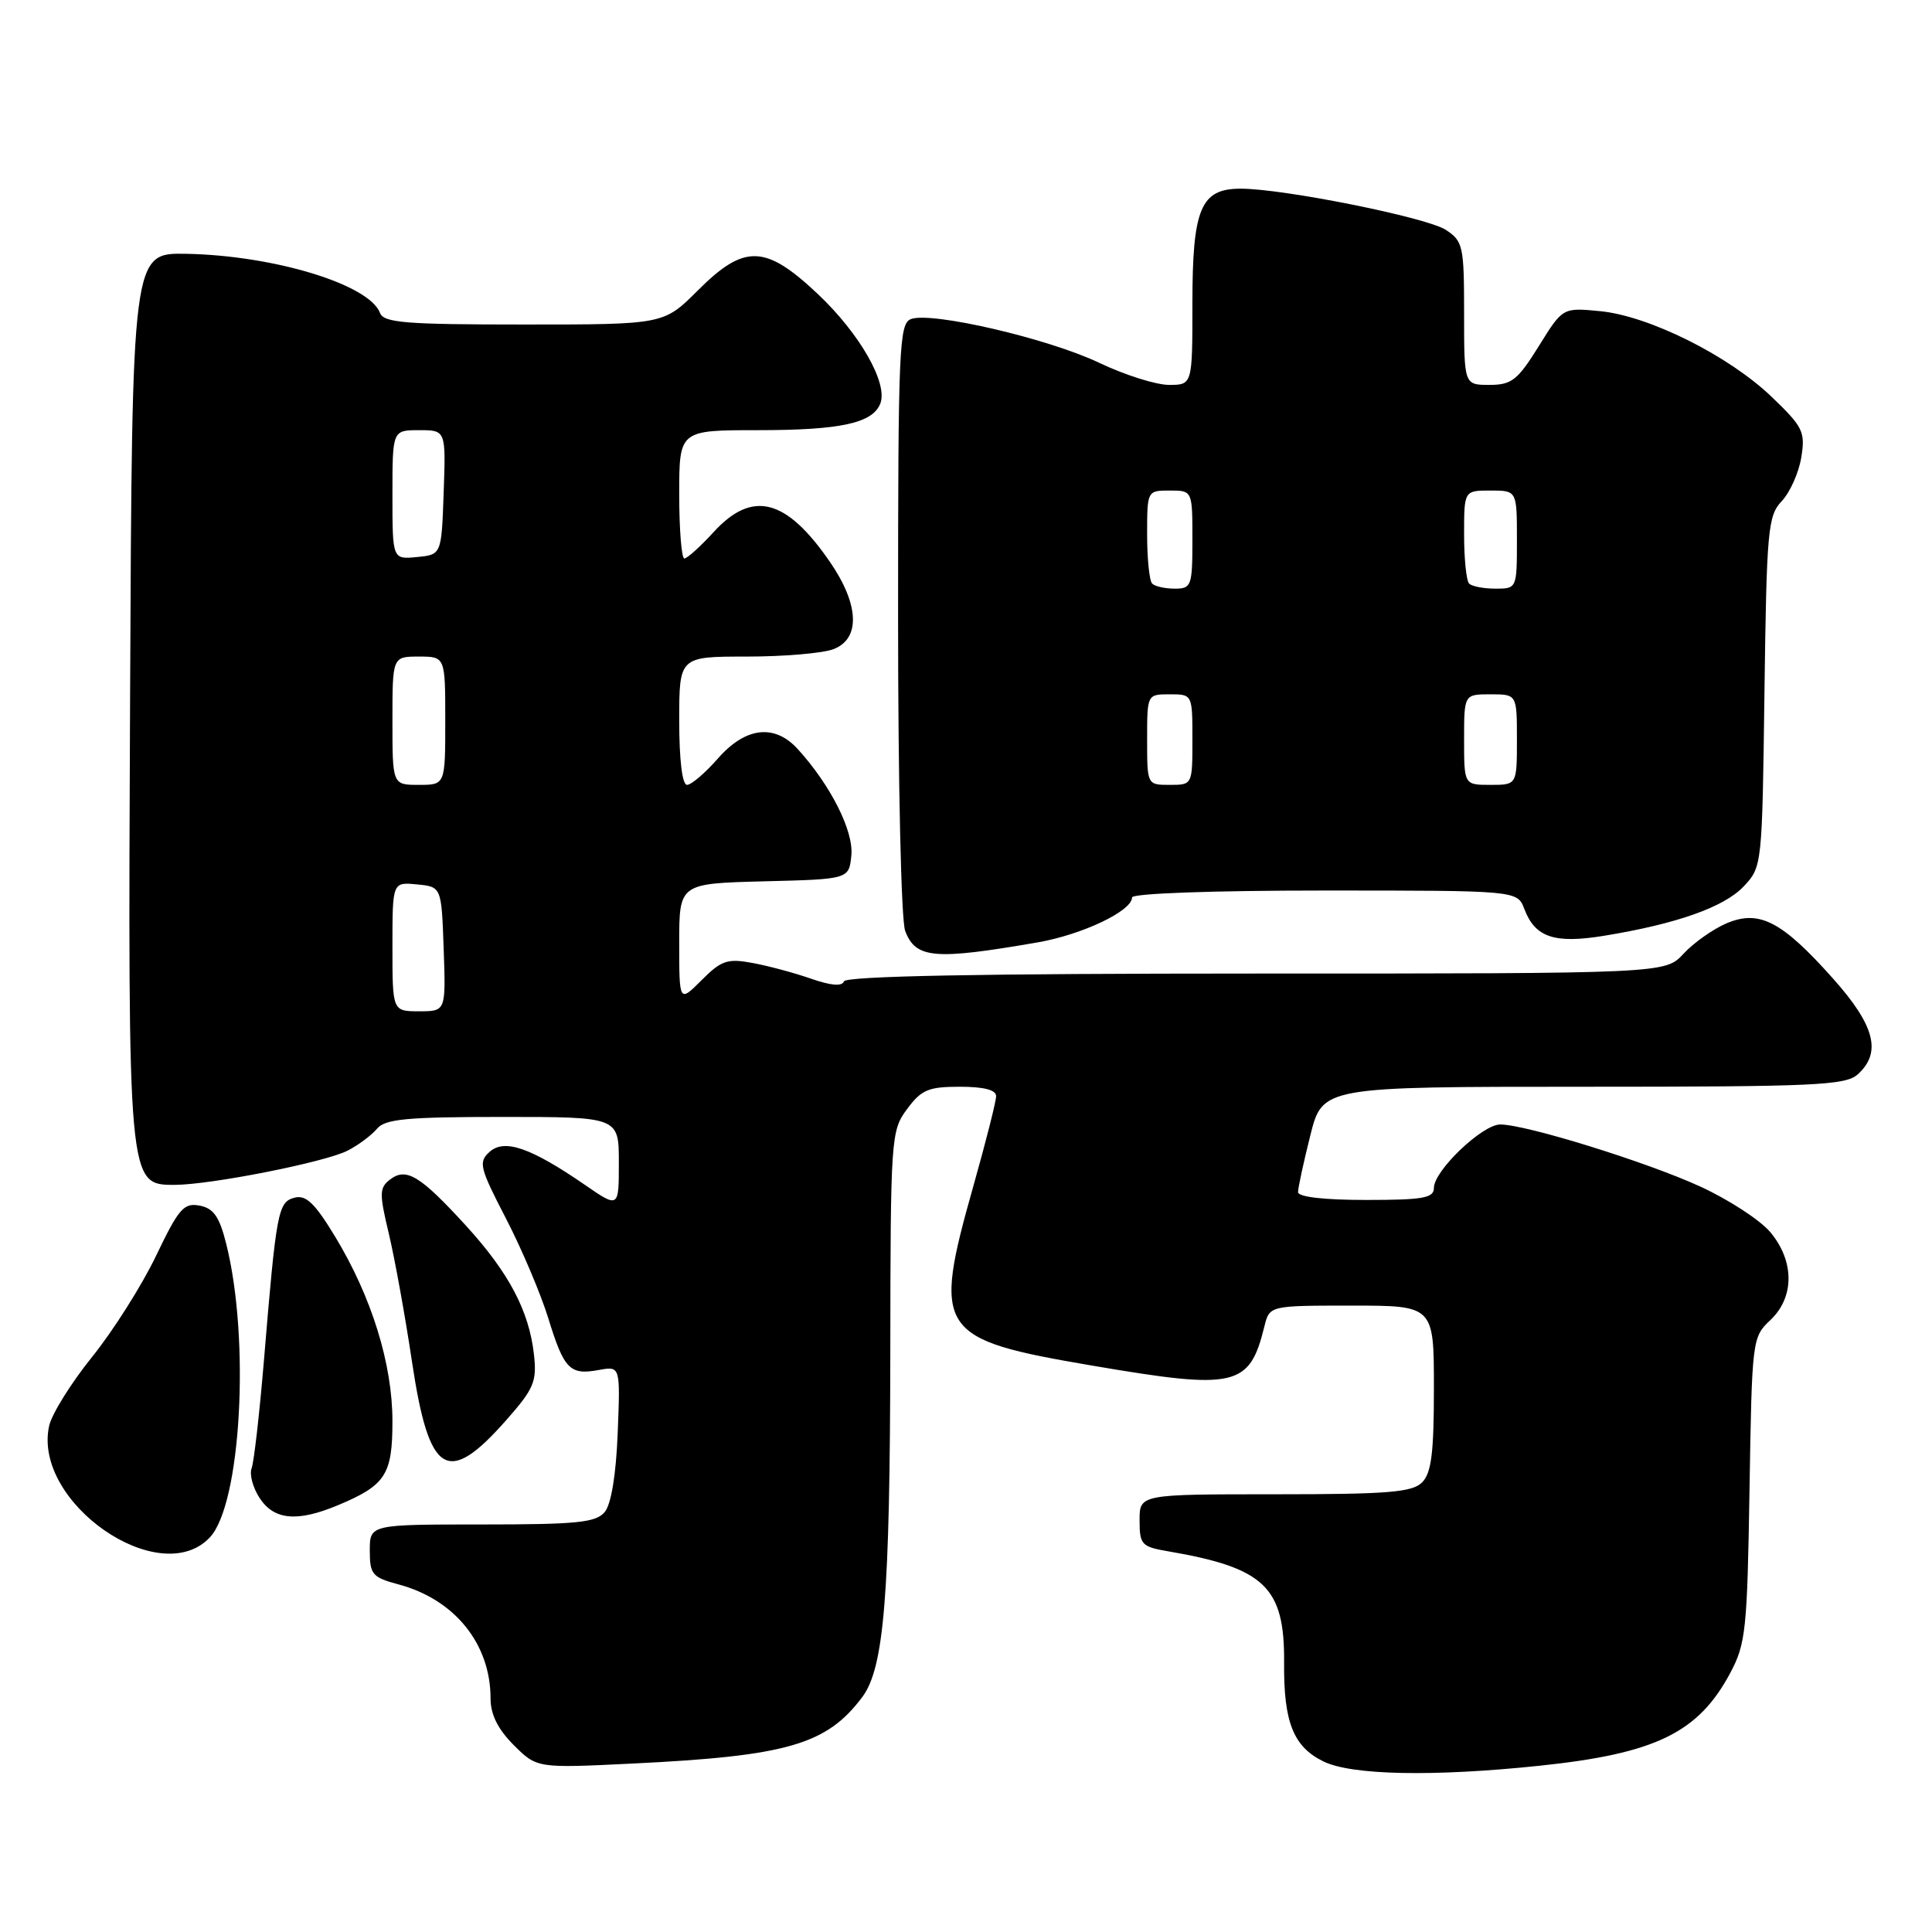 <?xml version="1.0" encoding="UTF-8" standalone="no"?>
<!DOCTYPE svg PUBLIC "-//W3C//DTD SVG 1.1//EN" "http://www.w3.org/Graphics/SVG/1.1/DTD/svg11.dtd" >
<svg xmlns="http://www.w3.org/2000/svg" xmlns:xlink="http://www.w3.org/1999/xlink" version="1.1" viewBox="0 0 256 256">
 <g >
 <path fill="currentColor"
d=" M 204.00 233.97 C 219.36 232.36 225.03 229.61 229.26 221.69 C 231.33 217.82 231.52 215.96 231.82 197.36 C 232.14 177.52 232.18 177.18 234.57 174.93 C 237.80 171.90 237.79 167.09 234.56 163.25 C 233.22 161.66 229.05 158.95 225.31 157.23 C 218.18 153.96 202.20 149.00 198.79 149.00 C 196.41 149.00 190.00 155.13 190.00 157.40 C 190.00 158.75 188.58 159.00 181.00 159.00 C 175.41 159.00 172.00 158.60 172.00 157.96 C 172.00 157.38 172.73 154.01 173.62 150.46 C 175.24 144.00 175.24 144.00 209.79 144.00 C 240.54 144.00 244.54 143.82 246.17 142.35 C 249.36 139.46 248.43 135.88 242.89 129.67 C 236.11 122.06 233.11 120.50 228.76 122.35 C 226.97 123.12 224.41 124.93 223.08 126.37 C 220.65 129.00 220.65 129.00 166.41 129.00 C 129.77 129.00 112.05 129.34 111.82 130.04 C 111.59 130.72 110.11 130.60 107.49 129.69 C 105.29 128.92 101.80 127.98 99.72 127.60 C 96.40 126.98 95.59 127.25 92.97 129.87 C 90.00 132.85 90.00 132.85 90.00 124.96 C 90.00 117.07 90.00 117.07 101.25 116.78 C 112.50 116.50 112.50 116.50 112.81 113.32 C 113.12 110.10 110.04 104.01 105.70 99.25 C 102.63 95.88 98.79 96.33 95.13 100.50 C 93.44 102.43 91.60 104.00 91.03 104.00 C 90.40 104.00 90.00 100.67 90.00 95.50 C 90.00 87.00 90.00 87.00 98.93 87.00 C 103.85 87.00 109.02 86.56 110.43 86.02 C 114.04 84.65 113.86 80.11 109.98 74.47 C 104.18 66.04 99.70 64.89 94.56 70.50 C 92.80 72.43 91.05 74.00 90.68 74.00 C 90.31 74.00 90.00 70.17 90.00 65.50 C 90.00 57.00 90.00 57.00 100.43 57.00 C 111.39 57.00 115.65 56.07 116.65 53.46 C 117.68 50.79 113.94 44.24 108.41 39.00 C 101.41 32.39 98.65 32.30 92.45 38.50 C 87.95 43.00 87.95 43.00 69.44 43.00 C 53.69 43.00 50.85 42.77 50.35 41.46 C 48.90 37.68 36.31 33.85 24.67 33.63 C 17.50 33.50 17.50 33.50 17.24 91.76 C 16.95 157.07 16.95 157.00 23.12 157.00 C 27.89 157.00 43.11 153.99 46.07 152.46 C 47.49 151.73 49.23 150.43 49.95 149.57 C 51.02 148.27 53.89 148.00 66.62 148.00 C 82.00 148.00 82.00 148.00 82.00 154.05 C 82.00 160.10 82.00 160.10 77.50 157.00 C 70.32 152.06 66.84 150.86 64.87 152.63 C 63.37 153.98 63.55 154.71 67.03 161.43 C 69.12 165.47 71.64 171.41 72.64 174.64 C 74.74 181.46 75.50 182.24 79.35 181.53 C 82.20 181.01 82.20 181.01 81.85 189.85 C 81.63 195.41 80.99 199.31 80.13 200.35 C 78.96 201.75 76.49 202.00 63.88 202.00 C 49.00 202.00 49.00 202.00 49.00 205.46 C 49.00 208.63 49.32 209.01 52.87 209.96 C 60.27 211.96 65.00 217.84 65.00 225.04 C 65.00 227.18 65.96 229.11 68.07 231.23 C 71.15 234.30 71.15 234.30 83.82 233.68 C 104.34 232.68 109.54 231.17 114.27 224.85 C 117.15 220.98 117.93 211.34 117.97 179.21 C 118.00 150.67 118.06 149.84 120.19 146.96 C 122.09 144.39 123.02 144.00 127.19 144.00 C 130.37 144.00 132.00 144.42 131.99 145.25 C 131.99 145.94 130.65 151.22 129.02 157.00 C 123.52 176.48 124.15 177.44 144.72 180.95 C 163.77 184.20 165.56 183.79 167.54 175.75 C 168.22 173.00 168.22 173.00 179.11 173.00 C 190.00 173.00 190.00 173.00 190.00 183.93 C 190.00 192.53 189.67 195.19 188.43 196.43 C 187.12 197.74 183.89 198.00 168.93 198.00 C 151.00 198.00 151.00 198.00 151.00 201.45 C 151.00 204.67 151.26 204.95 154.75 205.55 C 167.57 207.74 170.23 210.29 170.15 220.29 C 170.08 228.18 171.37 231.44 175.34 233.39 C 179.06 235.23 189.88 235.45 204.00 233.97 Z  M 27.81 203.71 C 31.95 199.30 33.16 177.47 29.97 164.79 C 29.07 161.20 28.29 160.10 26.45 159.75 C 24.36 159.35 23.68 160.13 20.68 166.40 C 18.81 170.30 15.00 176.33 12.21 179.79 C 9.42 183.25 6.86 187.36 6.51 188.94 C 4.29 199.07 21.16 210.78 27.81 203.71 Z  M 44.75 199.46 C 51.10 196.81 52.00 195.42 52.00 188.31 C 52.00 180.73 49.24 171.83 44.40 163.85 C 41.72 159.43 40.55 158.30 39.03 158.70 C 36.84 159.28 36.62 160.40 34.97 180.30 C 34.38 187.34 33.65 193.75 33.34 194.56 C 33.03 195.36 33.51 197.14 34.41 198.51 C 36.32 201.42 39.38 201.70 44.75 199.46 Z  M 67.12 188.13 C 70.76 184.00 71.15 183.06 70.75 179.46 C 70.10 173.69 67.42 168.62 61.71 162.37 C 55.67 155.77 53.83 154.65 51.69 156.29 C 50.26 157.38 50.24 158.12 51.53 163.50 C 52.31 166.80 53.70 174.45 54.60 180.50 C 56.86 195.54 59.29 197.02 67.12 188.13 Z  M 137.50 124.87 C 143.42 123.84 150.00 120.71 150.00 118.92 C 150.00 118.38 160.69 118.00 175.52 118.00 C 201.05 118.00 201.05 118.00 201.98 120.44 C 203.41 124.21 205.95 125.07 212.52 124.00 C 222.15 122.43 228.46 120.20 231.05 117.45 C 233.49 114.86 233.50 114.70 233.80 91.68 C 234.09 70.18 234.25 68.36 236.09 66.40 C 237.19 65.24 238.35 62.63 238.68 60.60 C 239.23 57.21 238.91 56.57 234.74 52.57 C 229.05 47.12 218.49 41.85 212.01 41.23 C 207.07 40.75 207.07 40.75 203.89 45.88 C 201.08 50.39 200.30 51.00 197.35 51.00 C 194.00 51.00 194.00 51.00 194.00 41.52 C 194.00 32.60 193.86 31.95 191.58 30.46 C 189.06 28.81 170.08 25.00 164.39 25.00 C 159.10 25.00 158.00 27.61 158.00 40.22 C 158.00 51.00 158.00 51.00 154.89 51.00 C 153.18 51.00 149.02 49.68 145.64 48.07 C 138.89 44.85 123.38 41.25 120.70 42.28 C 119.14 42.88 119.00 46.15 119.00 81.90 C 119.00 103.90 119.41 121.95 119.94 123.35 C 121.34 127.03 123.80 127.24 137.50 124.87 Z  M 52.00 125.44 C 52.00 116.87 52.00 116.87 55.25 117.19 C 58.50 117.50 58.50 117.50 58.79 125.75 C 59.08 134.00 59.08 134.00 55.54 134.00 C 52.00 134.00 52.00 134.00 52.00 125.44 Z  M 52.00 95.50 C 52.00 87.00 52.00 87.00 55.50 87.00 C 59.00 87.00 59.00 87.00 59.00 95.50 C 59.00 104.00 59.00 104.00 55.50 104.00 C 52.00 104.00 52.00 104.00 52.00 95.50 Z  M 52.00 65.56 C 52.00 57.00 52.00 57.00 55.54 57.00 C 59.08 57.00 59.08 57.00 58.79 65.25 C 58.50 73.50 58.50 73.50 55.25 73.81 C 52.00 74.13 52.00 74.13 52.00 65.56 Z  M 152.00 98.00 C 152.00 92.00 152.00 92.00 155.00 92.00 C 158.00 92.00 158.00 92.00 158.00 98.00 C 158.00 104.00 158.00 104.00 155.00 104.00 C 152.00 104.00 152.00 104.00 152.00 98.00 Z  M 194.00 98.00 C 194.00 92.00 194.00 92.00 197.50 92.00 C 201.00 92.00 201.00 92.00 201.00 98.00 C 201.00 104.00 201.00 104.00 197.50 104.00 C 194.00 104.00 194.00 104.00 194.00 98.00 Z  M 152.67 77.33 C 152.30 76.97 152.00 74.04 152.00 70.83 C 152.00 65.02 152.01 65.00 155.00 65.00 C 158.00 65.00 158.00 65.00 158.00 71.50 C 158.00 77.64 157.87 78.00 155.67 78.00 C 154.38 78.00 153.03 77.70 152.67 77.33 Z  M 194.67 77.33 C 194.30 76.97 194.00 74.04 194.00 70.83 C 194.00 65.00 194.00 65.00 197.50 65.00 C 201.00 65.00 201.00 65.00 201.00 71.50 C 201.00 77.97 200.99 78.00 198.17 78.00 C 196.61 78.00 195.03 77.70 194.67 77.33 Z "/>
</g>
</svg>